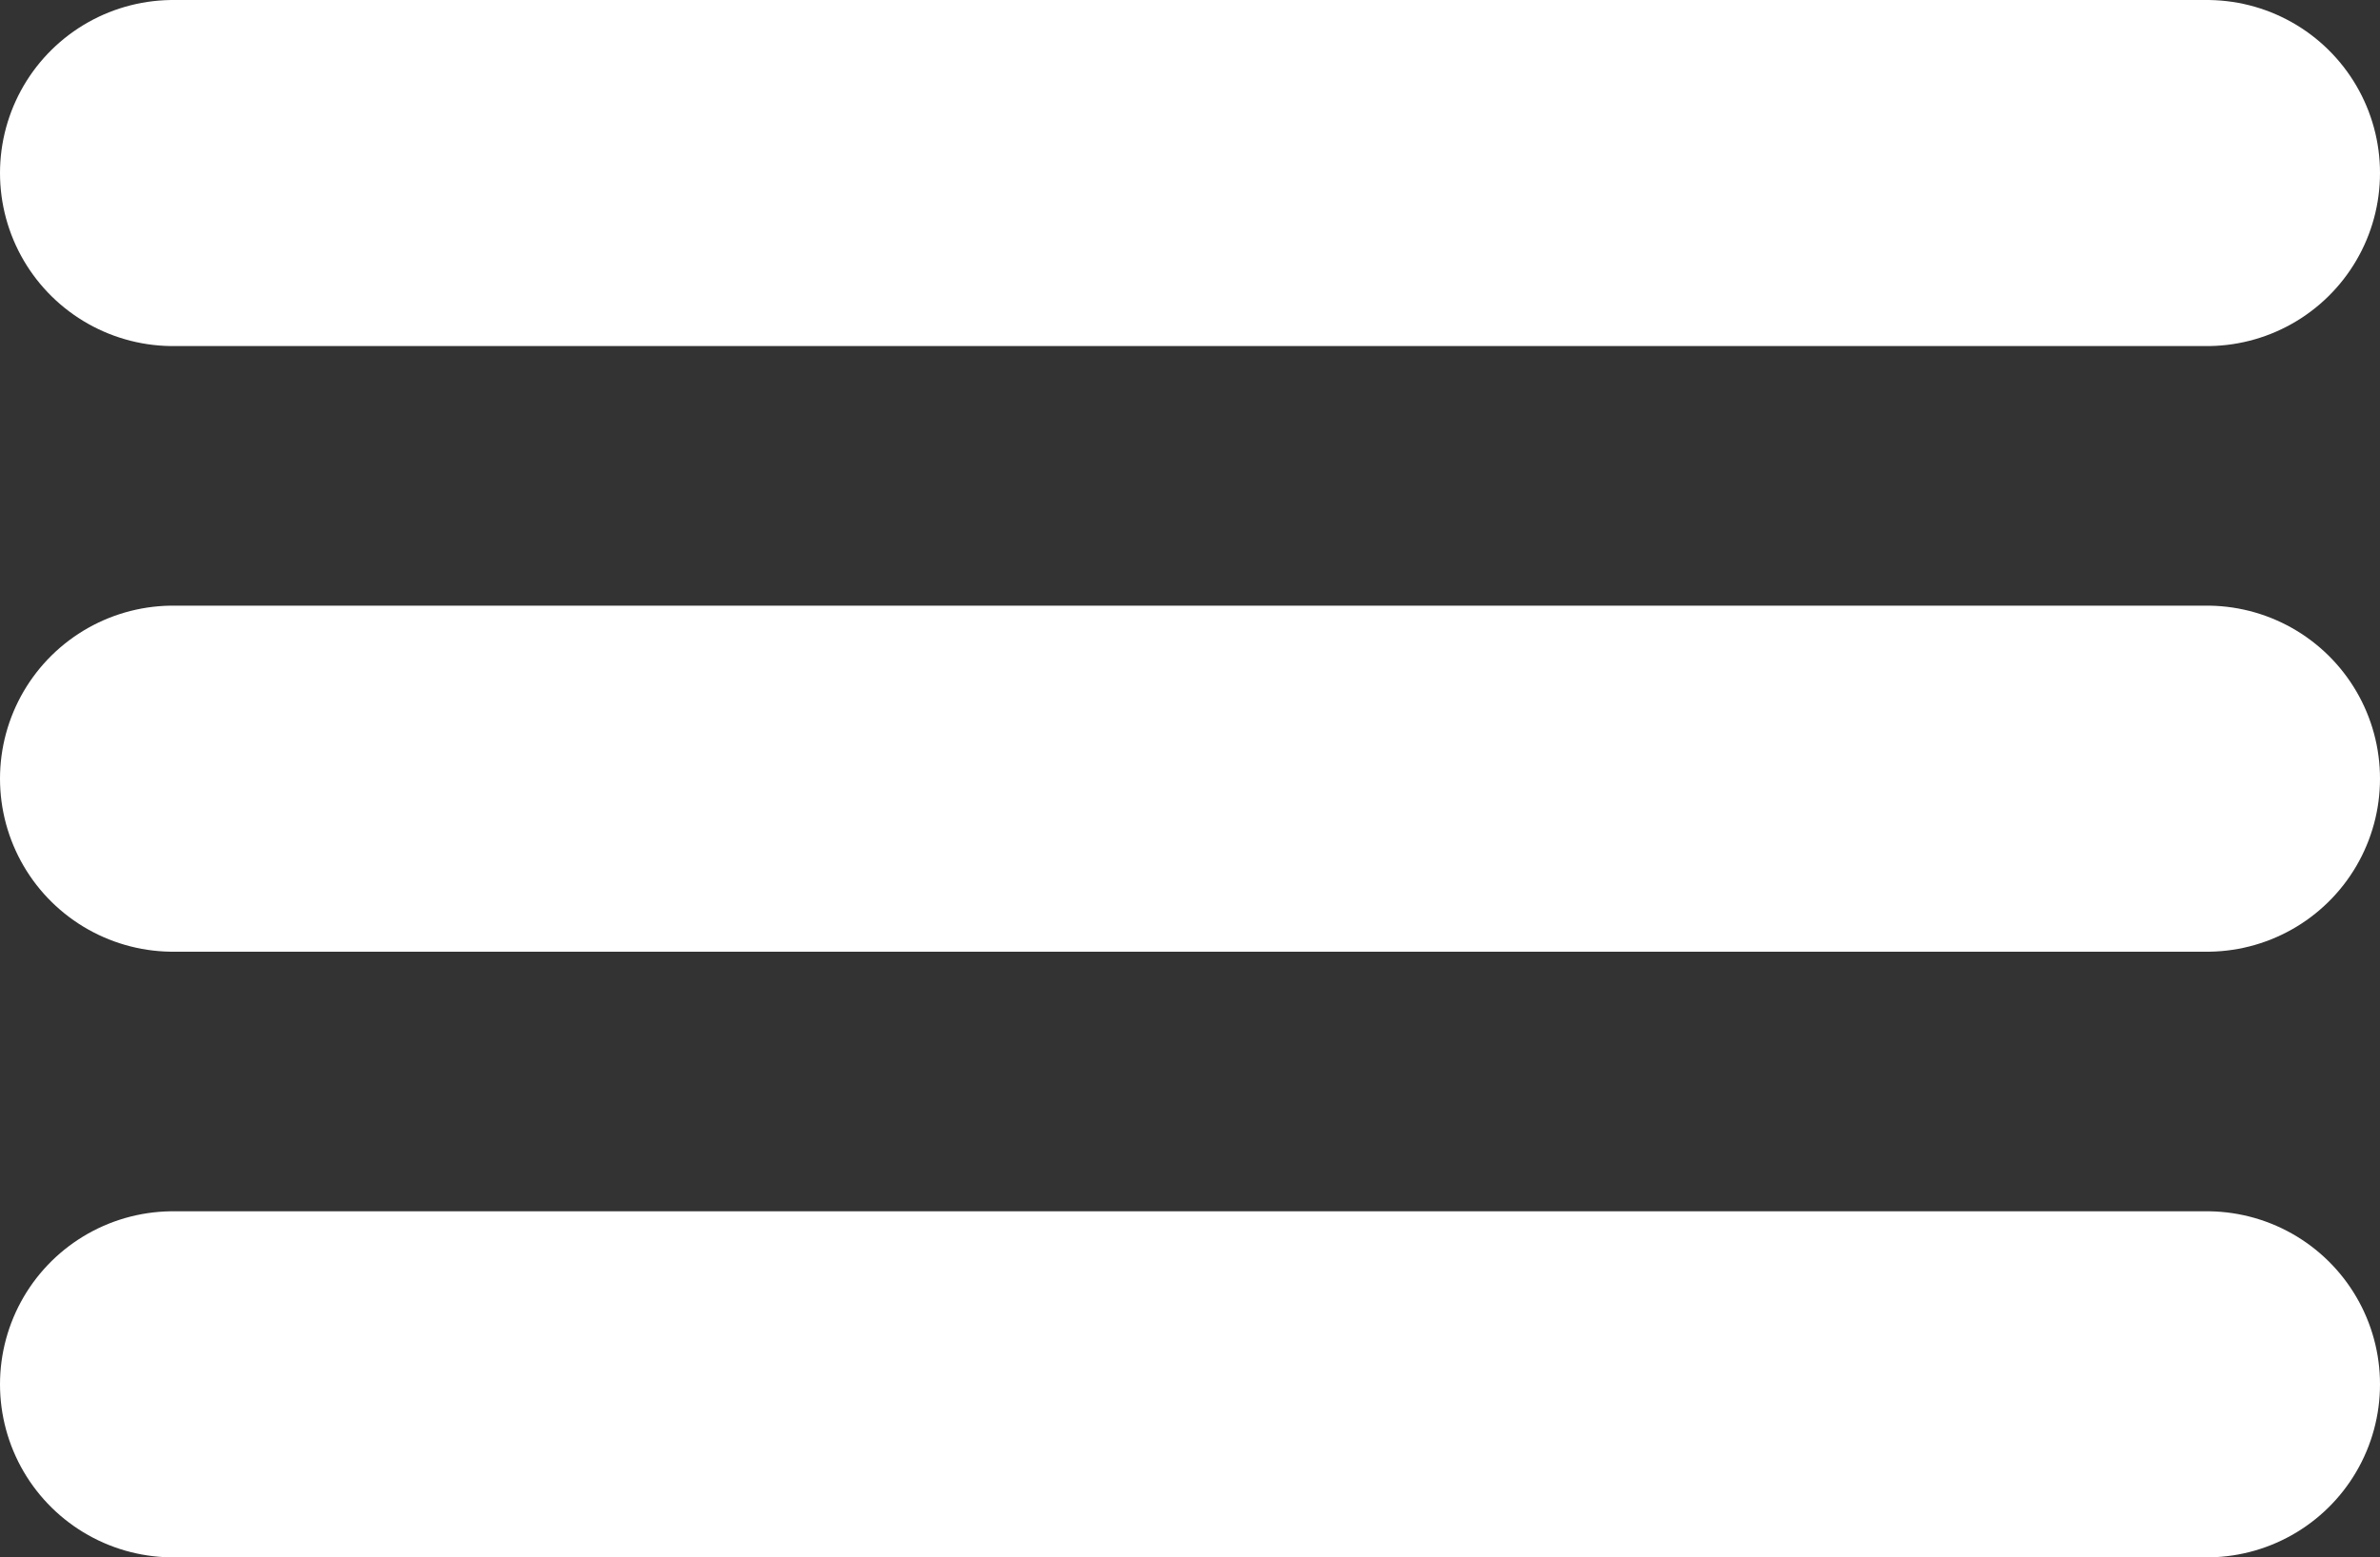 <svg width="110" height="72" viewBox="0 0 110 72" fill="none" xmlns="http://www.w3.org/2000/svg">
<rect x="0" y="0" width="110" height="72" fill="#333333" stroke="none"/>
<line x1="8" y1="8" x2="102" y2="8" stroke="white" stroke-width="16" stroke-linecap="round"/>
<line x1="8" y1="36" x2="102" y2="36" stroke="white" stroke-width="16" stroke-linecap="round"/>
<line x1="8" y1="64" x2="102" y2="64" stroke="white" stroke-width="16" stroke-linecap="round"/>
</svg>
